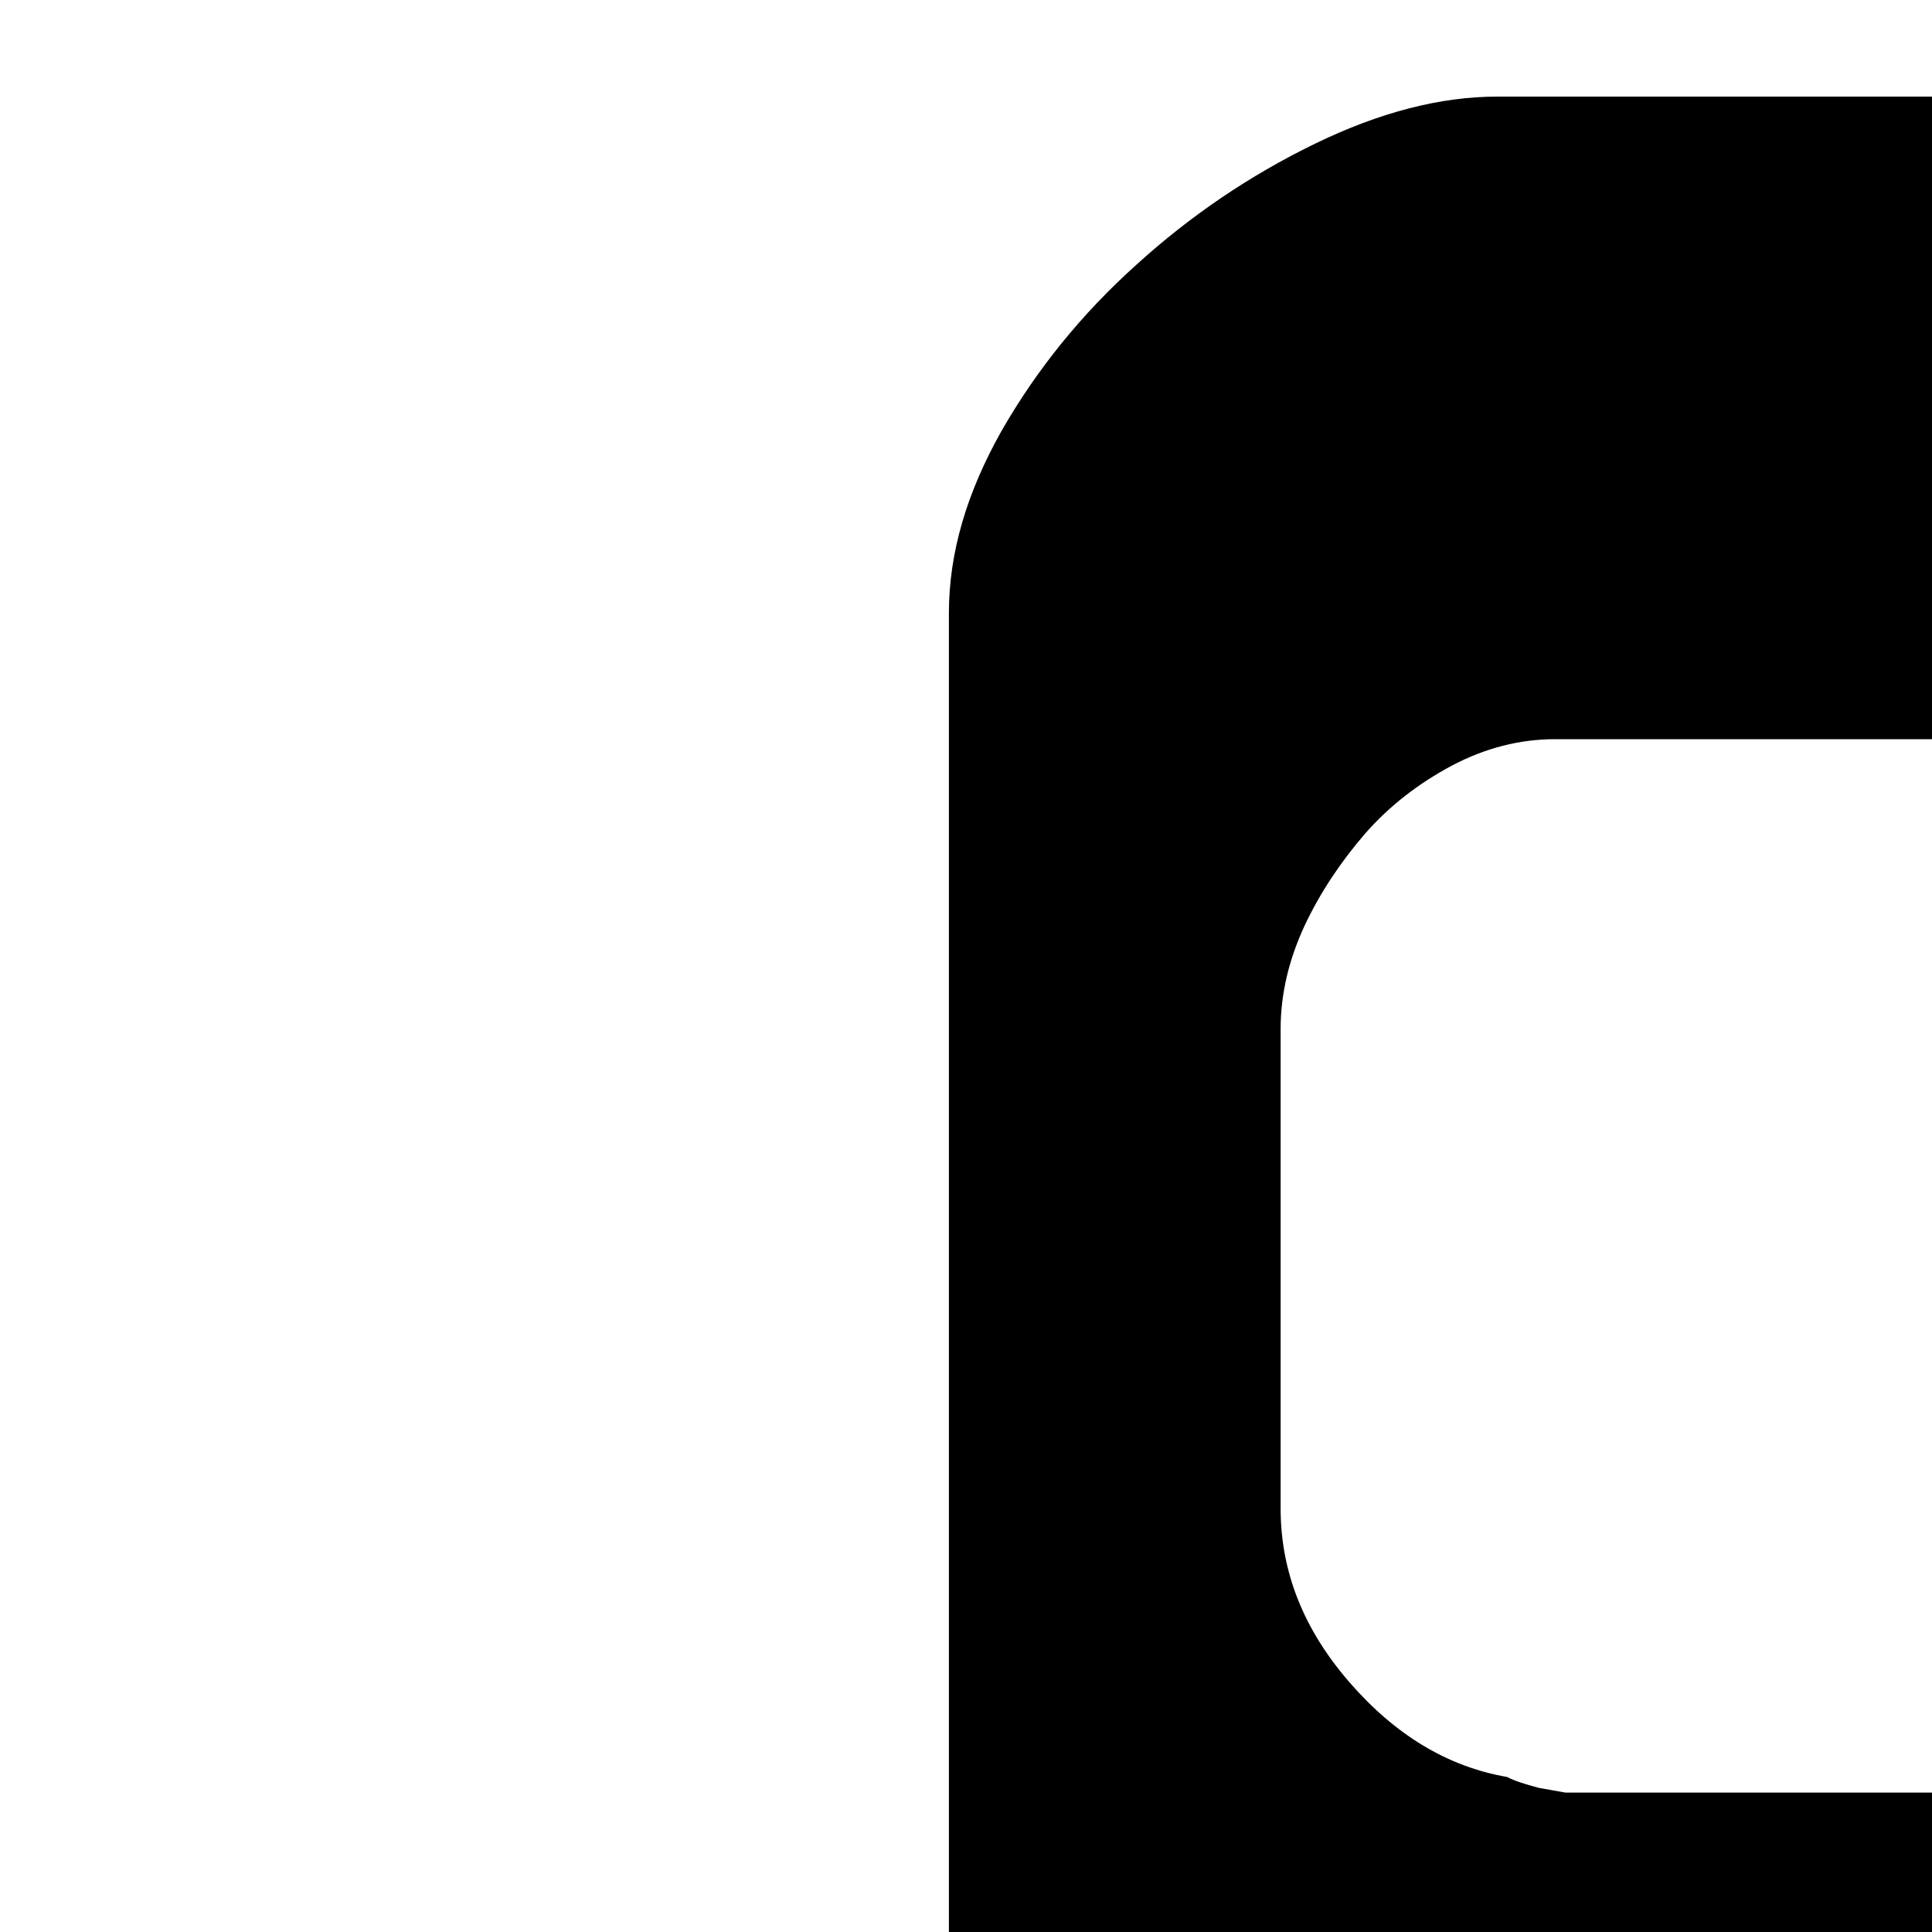 <svg version="1.2" baseProfile="tiny" xmlns="http://www.w3.org/2000/svg" width="20" height="20" viewBox="0 0 20 20" overflow="inherit"><path d="M34.641 37.807l-.113-.216.057-.081.057-.081c1.051-.434 2.006-.971 2.861-1.604.854-.64 1.426-1.574 1.721-2.809l.215-.988v-25.521c0-.616-.184-1.255-.547-1.905-.363-.661-.816-1.252-1.365-1.777-.543-.52-1.148-.961-1.824-1.311-.676-.344-1.32-.514-1.939-.514h-18.265c-.583 0-1.212.16-1.885.487-.675.328-1.294.747-1.854 1.257-.562.505-1.027 1.08-1.39 1.713-.364.645-.547 1.267-.547 1.89v25.901c0 .436.115.891.327 1.363.22.474.492.917.818 1.331.326.426.685.807 1.067 1.15s.753.627 1.118.844c.176.074.499.188.957.333.448.144.658.251.624.321l-7.476 11.346h4.361l5.457-7.909h15.055l5.451 7.909h4.418l-7.359-11.129zm-14.347-34.628c0-.183.087-.37.273-.575.179-.199.36-.295.545-.295h6.982c.07 0 .221.07.438.213.215.146.324.291.324.436v2.672c0 .183-.092.351-.271.49-.184.15-.35.226-.49.226h-7.035l-.222-.173c-.105-.07-.227-.166-.353-.301-.128-.122-.191-.256-.191-.401v-2.292zm-7.037 7.472c0-.363.086-.719.247-1.066.162-.345.373-.66.627-.955.256-.292.556-.521.898-.704.348-.184.705-.274 1.068-.274h16.963c.322 0 .65.076.977.214.328.146.627.35.902.602.274.252.489.532.655.822.162.284.242.596.242.923v5.783c0 .328-.088.638-.27.95-.182.317-.418.591-.709.827-.295.232-.598.424-.928.564-.326.155-.654.22-.979.22h-16.744l-.276-.049c-.144-.038-.256-.074-.329-.113-.615-.106-1.159-.435-1.633-.982-.474-.546-.711-1.144-.711-1.797v-4.965zm5.049 22.526c-.563.581-1.268.871-2.1.871-.837 0-1.52-.29-2.05-.871-.526-.58-.789-1.294-.789-2.131 0-.763.274-1.424.821-1.986.544-.565 1.217-.851 2.018-.851.832 0 1.536.27 2.1.789.564.533.845 1.226.845 2.105 0 .801-.281 1.494-.845 2.074zm12.489 0c-.562-.58-.848-1.294-.848-2.131 0-.838.299-1.515.9-2.048.602-.52 1.301-.789 2.104-.789.83 0 1.516.285 2.043.851.525.562.793 1.224.793 1.986 0 .837-.275 1.551-.82 2.131-.549.581-1.236.871-2.076.871-.834 0-1.534-.29-2.096-.871z"/></svg>